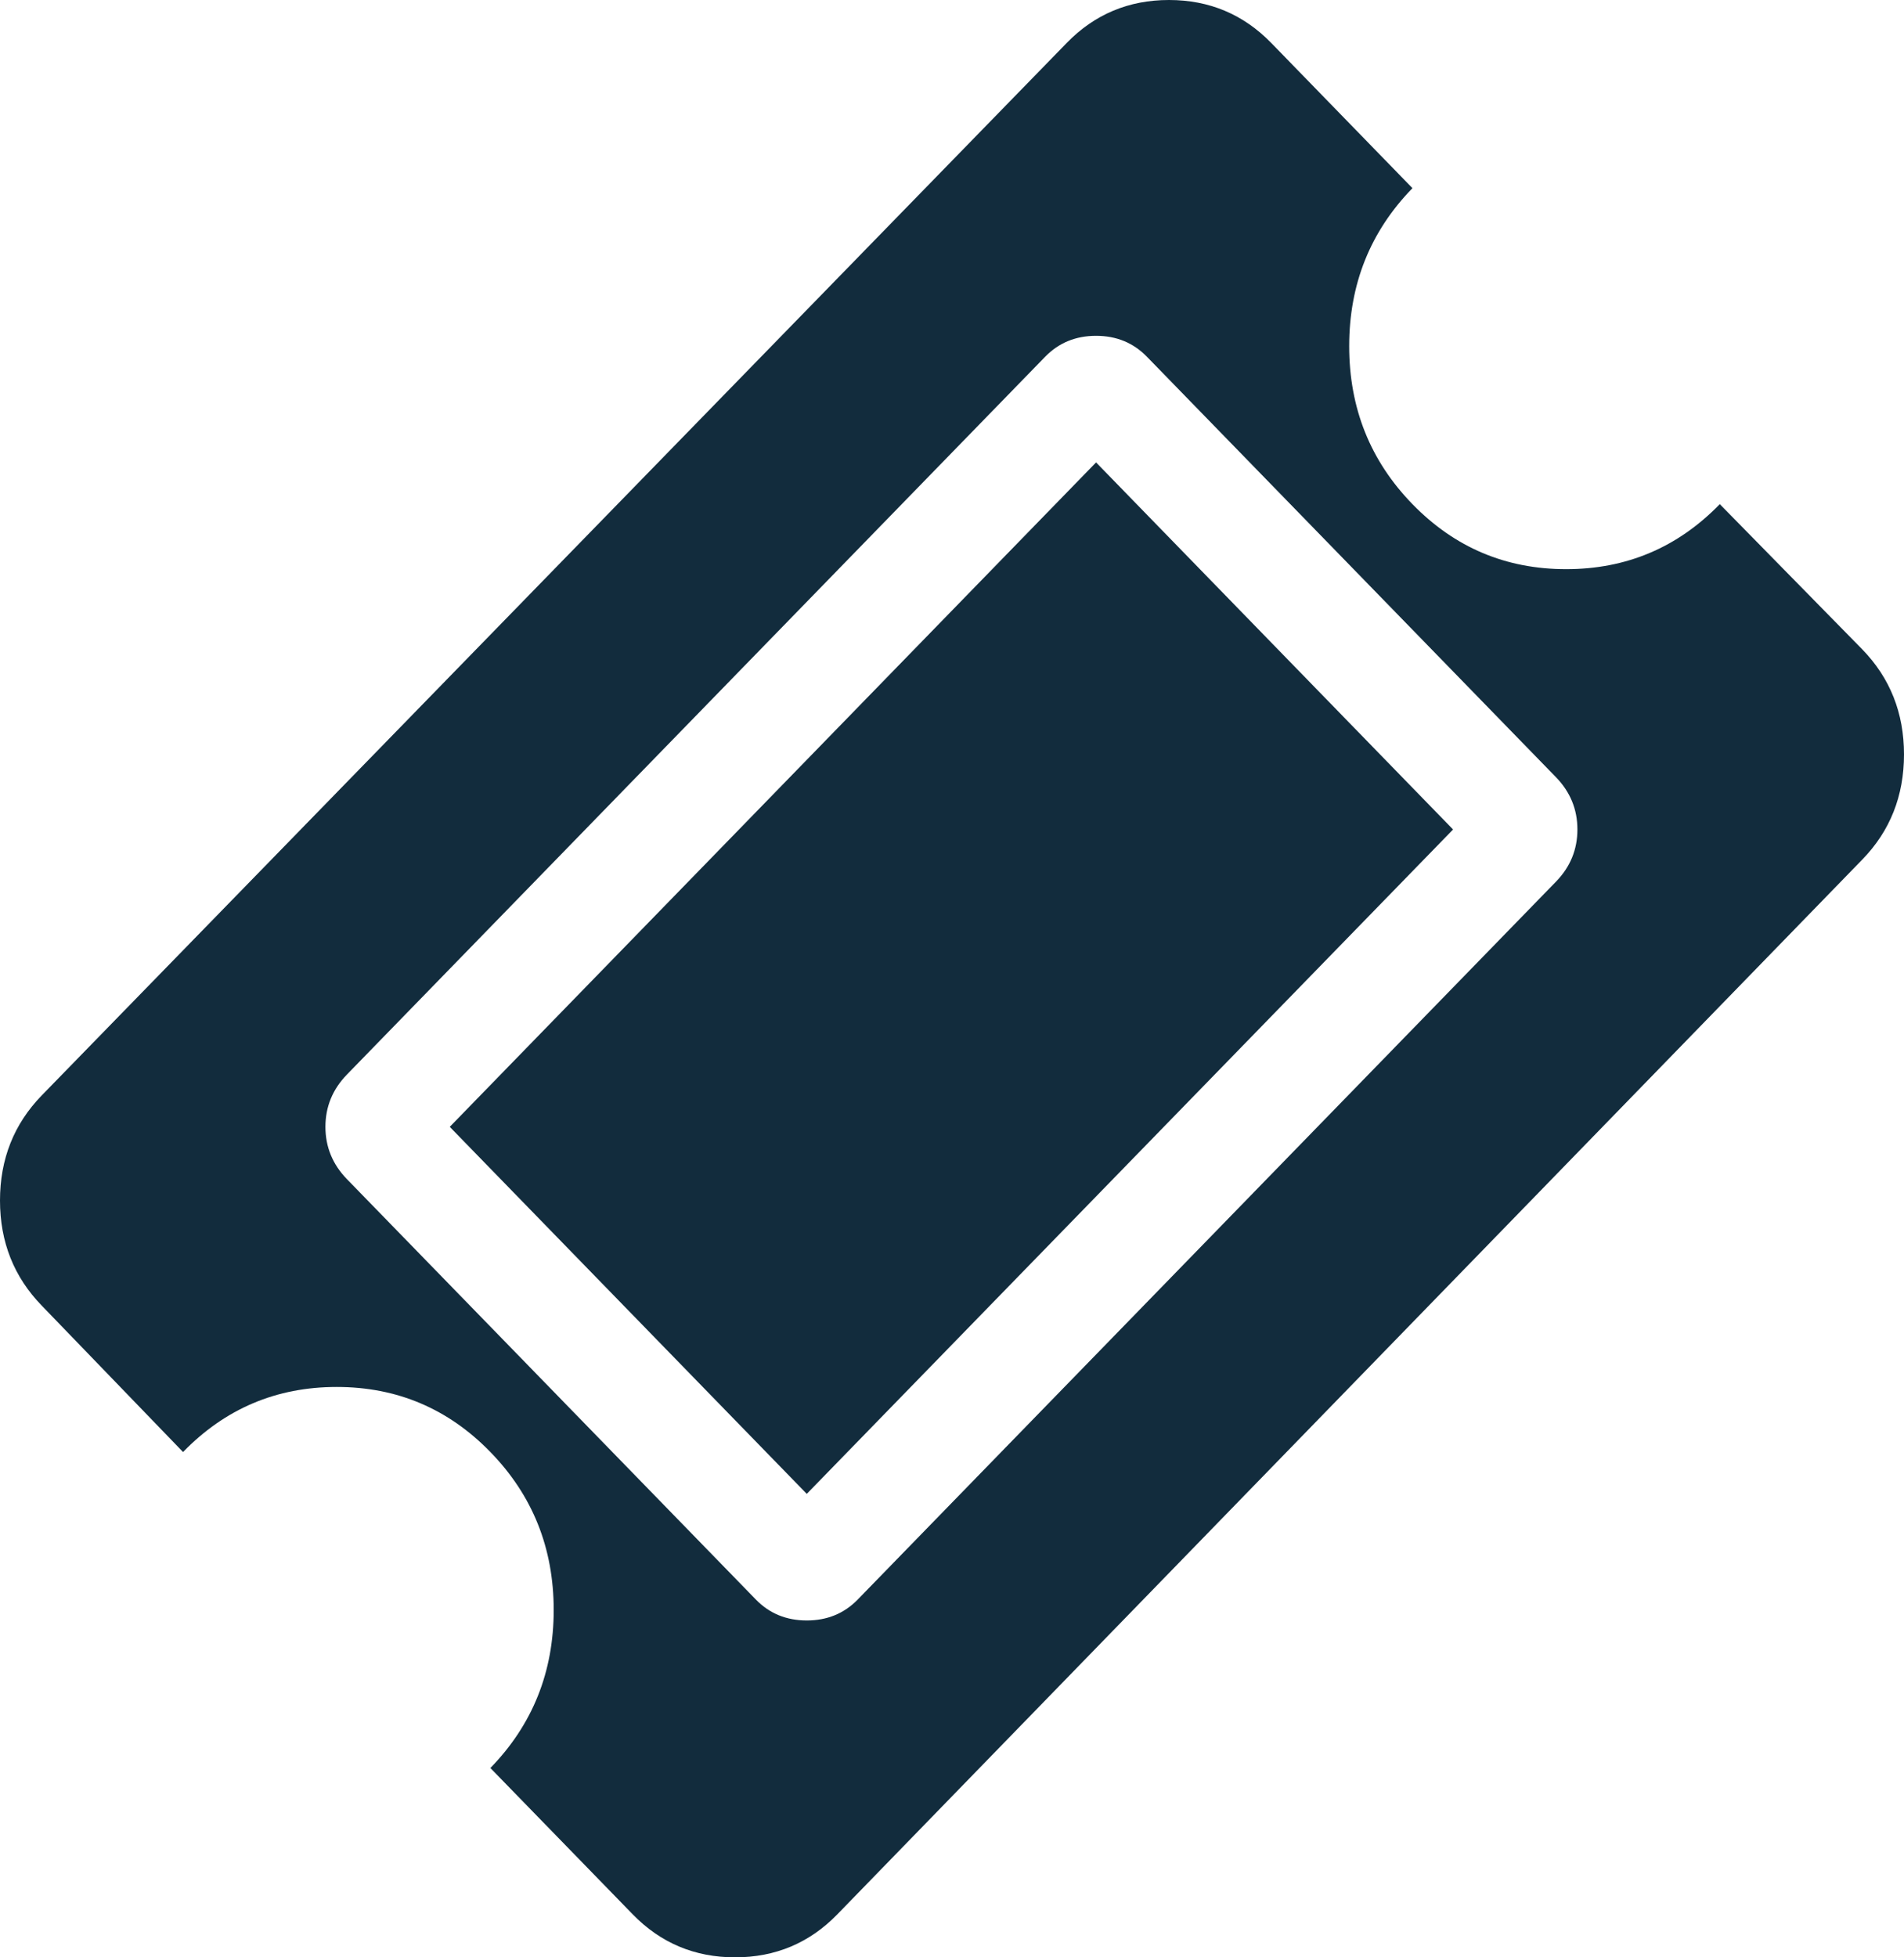 <svg width="36" height="37" viewBox="0 0 36 37" fill="none" xmlns="http://www.w3.org/2000/svg">
<path d="M20.724 8.741L27.474 15.68L15.254 28.239L8.504 21.301L20.724 8.741ZM16.216 30.238L29.419 16.667C29.69 16.389 29.825 16.06 29.825 15.68C29.825 15.299 29.69 14.97 29.419 14.691L21.685 6.743C21.429 6.48 21.108 6.348 20.724 6.348C20.339 6.348 20.019 6.48 19.762 6.743L6.559 20.313C6.289 20.591 6.153 20.921 6.153 21.301C6.153 21.681 6.289 22.011 6.559 22.289L14.293 30.238C14.549 30.501 14.87 30.632 15.254 30.632C15.639 30.632 15.959 30.501 16.216 30.238ZM35.21 16.25L15.831 36.188C15.305 36.729 14.66 37 13.898 37C13.136 37 12.491 36.729 11.964 36.188L9.272 33.421C10.07 32.601 10.469 31.605 10.469 30.434C10.469 29.263 10.07 28.268 9.272 27.448C8.474 26.628 7.506 26.218 6.366 26.218C5.227 26.218 4.258 26.628 3.461 27.448L0.79 24.681C0.263 24.139 0 23.477 0 22.694C0 21.91 0.263 21.248 0.79 20.706L20.169 0.812C20.695 0.271 21.34 0 22.102 0C22.864 0 23.509 0.271 24.036 0.812L26.706 3.557C25.908 4.377 25.51 5.372 25.51 6.543C25.51 7.714 25.908 8.71 26.706 9.53C27.504 10.35 28.472 10.759 29.612 10.759C30.751 10.759 31.72 10.35 32.517 9.53L35.21 12.274C35.737 12.816 36 13.478 36 14.261C36 15.045 35.737 15.709 35.21 16.25Z" fill="#122C3D"/>
</svg>
